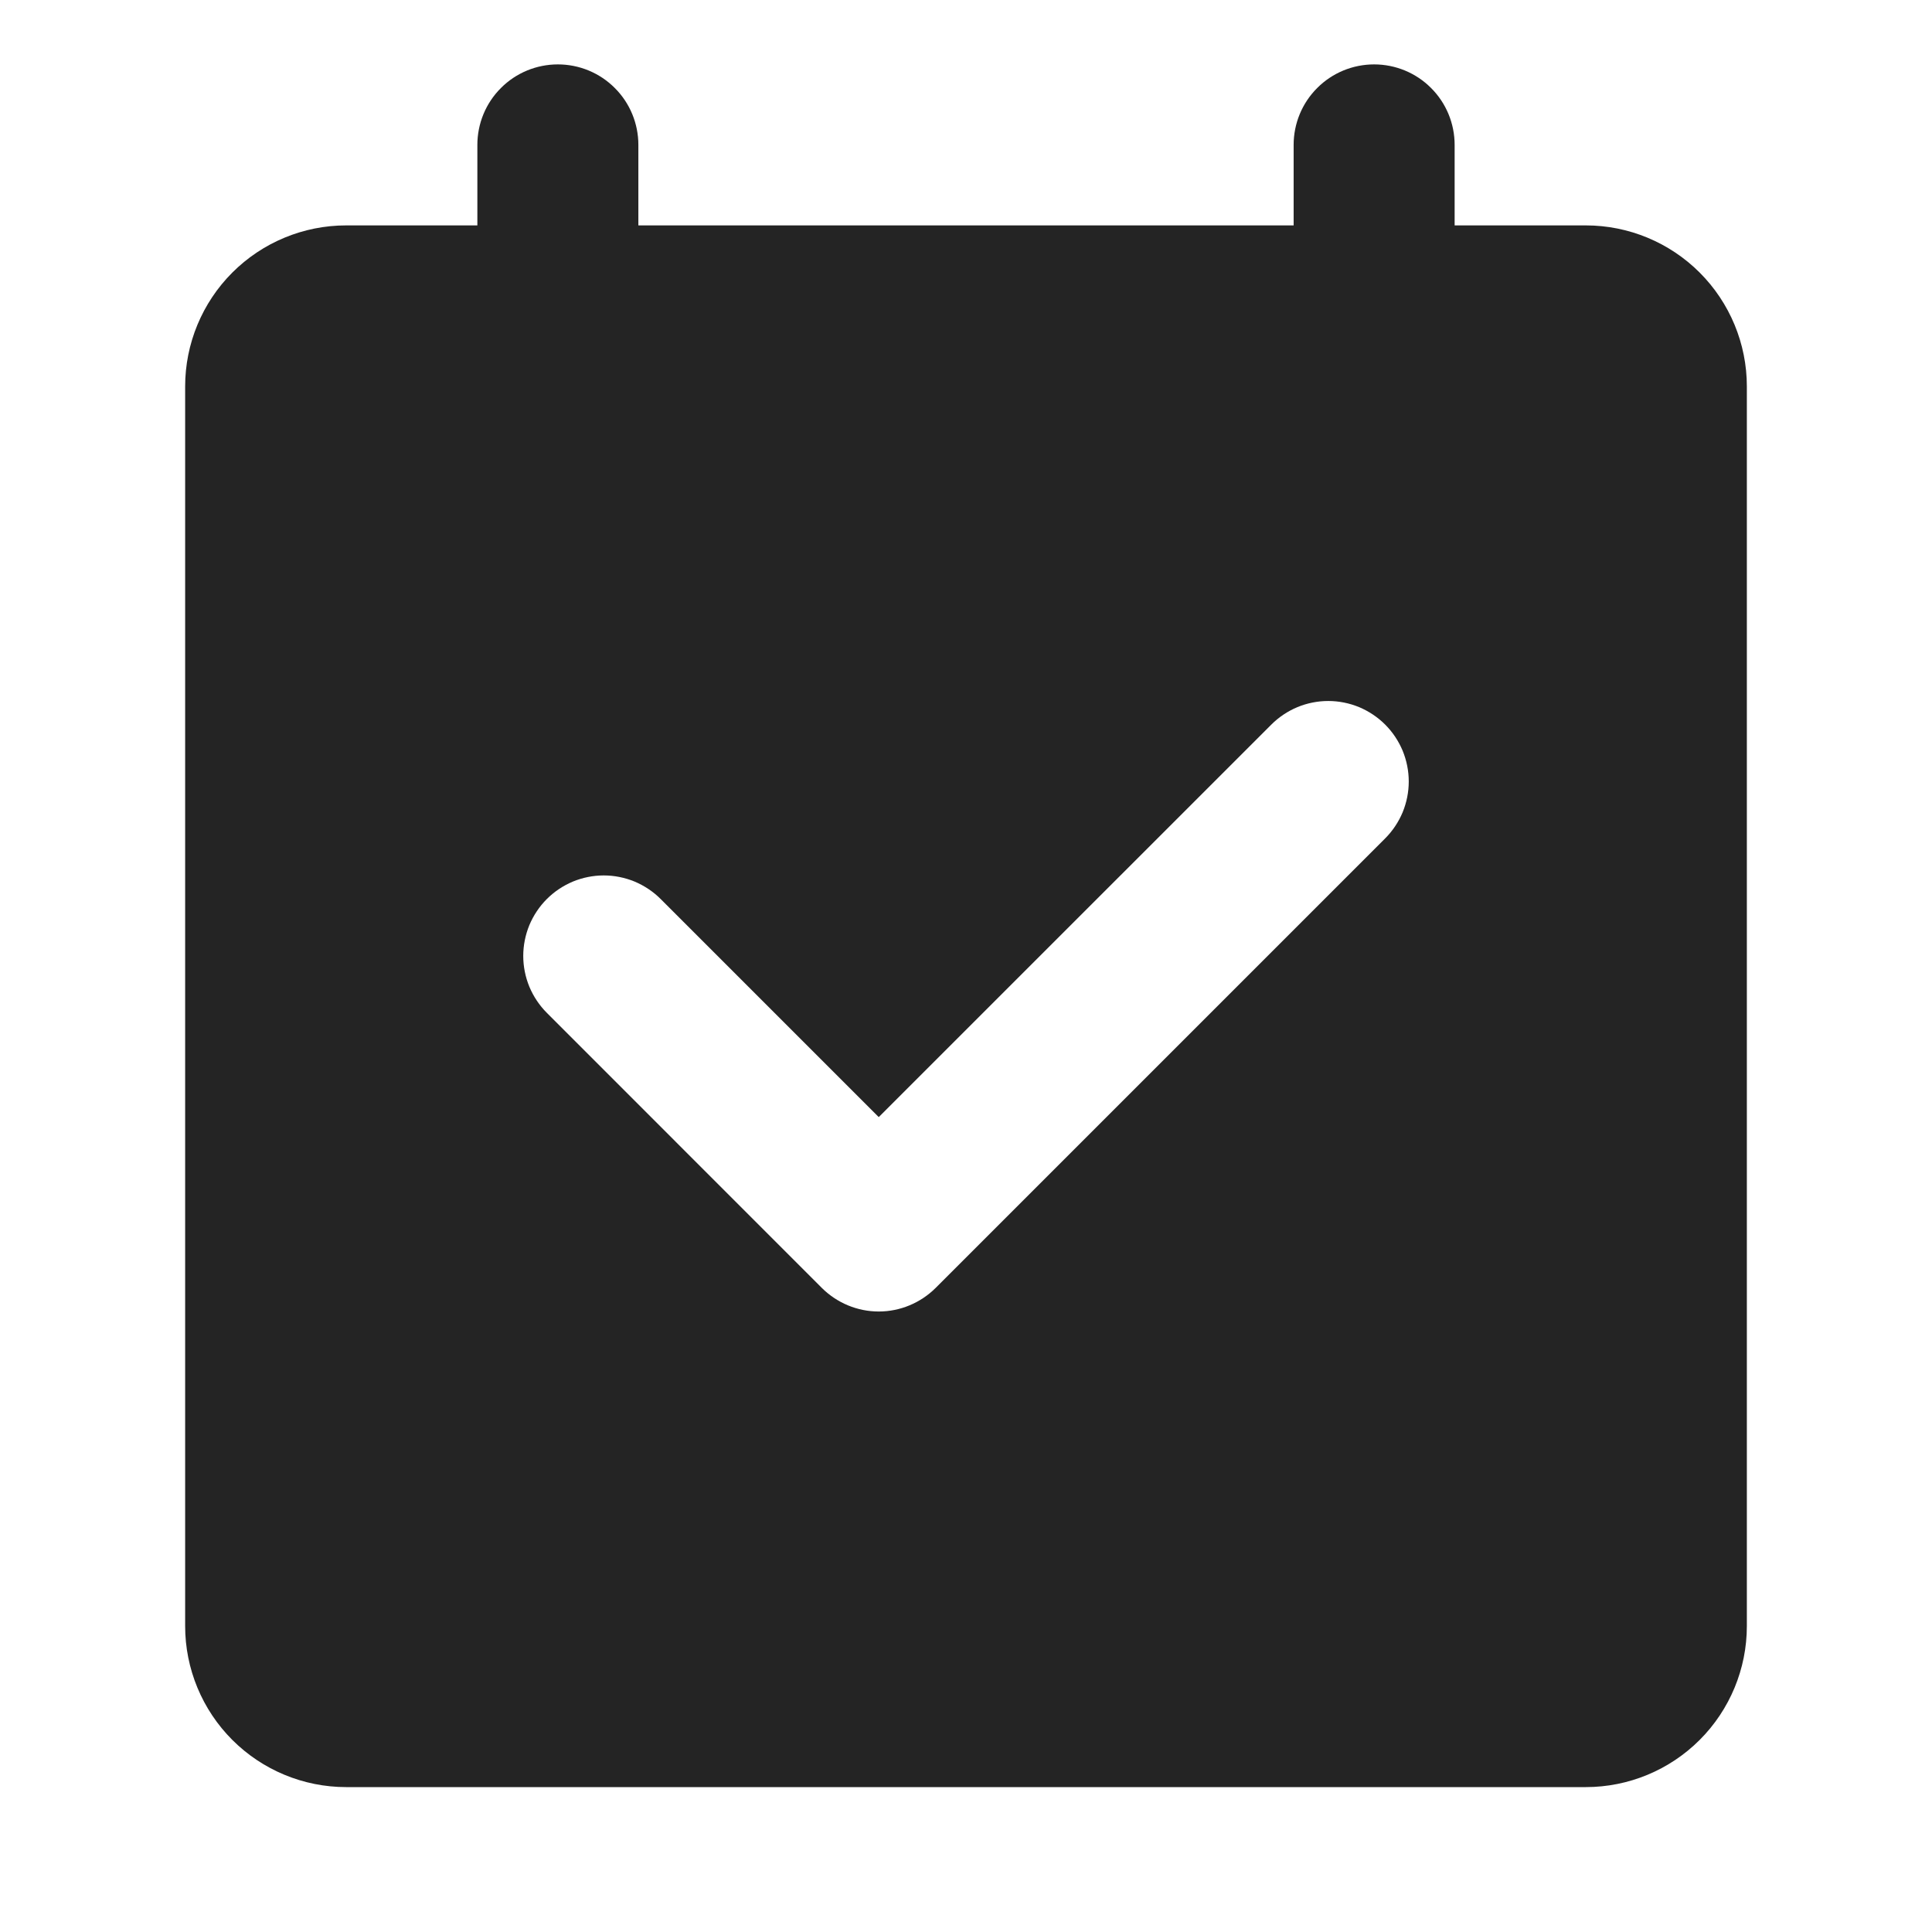 <svg width="24" height="24" viewBox="0 0 24 24" fill="none" xmlns="http://www.w3.org/2000/svg">
<path fill-rule="evenodd" clip-rule="evenodd" d="M17.207 10.415L11.623 15.999C11.435 16.186 11.181 16.292 10.916 16.292C10.651 16.292 10.397 16.186 10.209 15.999L6.793 12.582C6.7 12.489 6.627 12.379 6.576 12.258C6.526 12.136 6.5 12.006 6.5 11.875C6.5 11.744 6.526 11.614 6.576 11.492C6.627 11.371 6.7 11.261 6.793 11.168C6.886 11.075 6.996 11.002 7.117 10.951C7.239 10.901 7.369 10.875 7.5 10.875C7.631 10.875 7.761 10.901 7.883 10.951C8.004 11.002 8.114 11.075 8.207 11.168L10.916 13.877L15.793 9.001C15.886 8.908 15.996 8.835 16.117 8.784C16.239 8.734 16.369 8.708 16.5 8.708C16.631 8.708 16.761 8.734 16.883 8.784C17.004 8.835 17.114 8.908 17.207 9.001C17.3 9.094 17.373 9.204 17.424 9.325C17.474 9.447 17.5 9.577 17.5 9.708C17.5 9.839 17.474 9.969 17.424 10.091C17.373 10.212 17.3 10.322 17.207 10.415ZM19.7 2.8H18.07V1.8C18.07 1.535 17.965 1.28 17.777 1.093C17.59 0.905 17.335 0.8 17.07 0.8C16.805 0.8 16.55 0.905 16.363 1.093C16.175 1.28 16.07 1.535 16.07 1.8V2.8H7.93V1.8C7.93 1.535 7.825 1.28 7.637 1.093C7.45 0.905 7.195 0.8 6.93 0.8C6.665 0.8 6.41 0.905 6.223 1.093C6.035 1.28 5.93 1.535 5.93 1.8V2.8H4.3C3.77 2.8 3.261 3.011 2.886 3.386C2.511 3.761 2.3 4.27 2.3 4.8V20.2C2.3 20.73 2.511 21.239 2.886 21.614C3.261 21.989 3.77 22.2 4.3 22.2H19.7C20.23 22.2 20.739 21.989 21.114 21.614C21.489 21.239 21.7 20.73 21.7 20.2V4.8C21.7 4.27 21.489 3.761 21.114 3.386C20.739 3.011 20.23 2.8 19.7 2.8Z" fill="#242424"/>
</svg>
